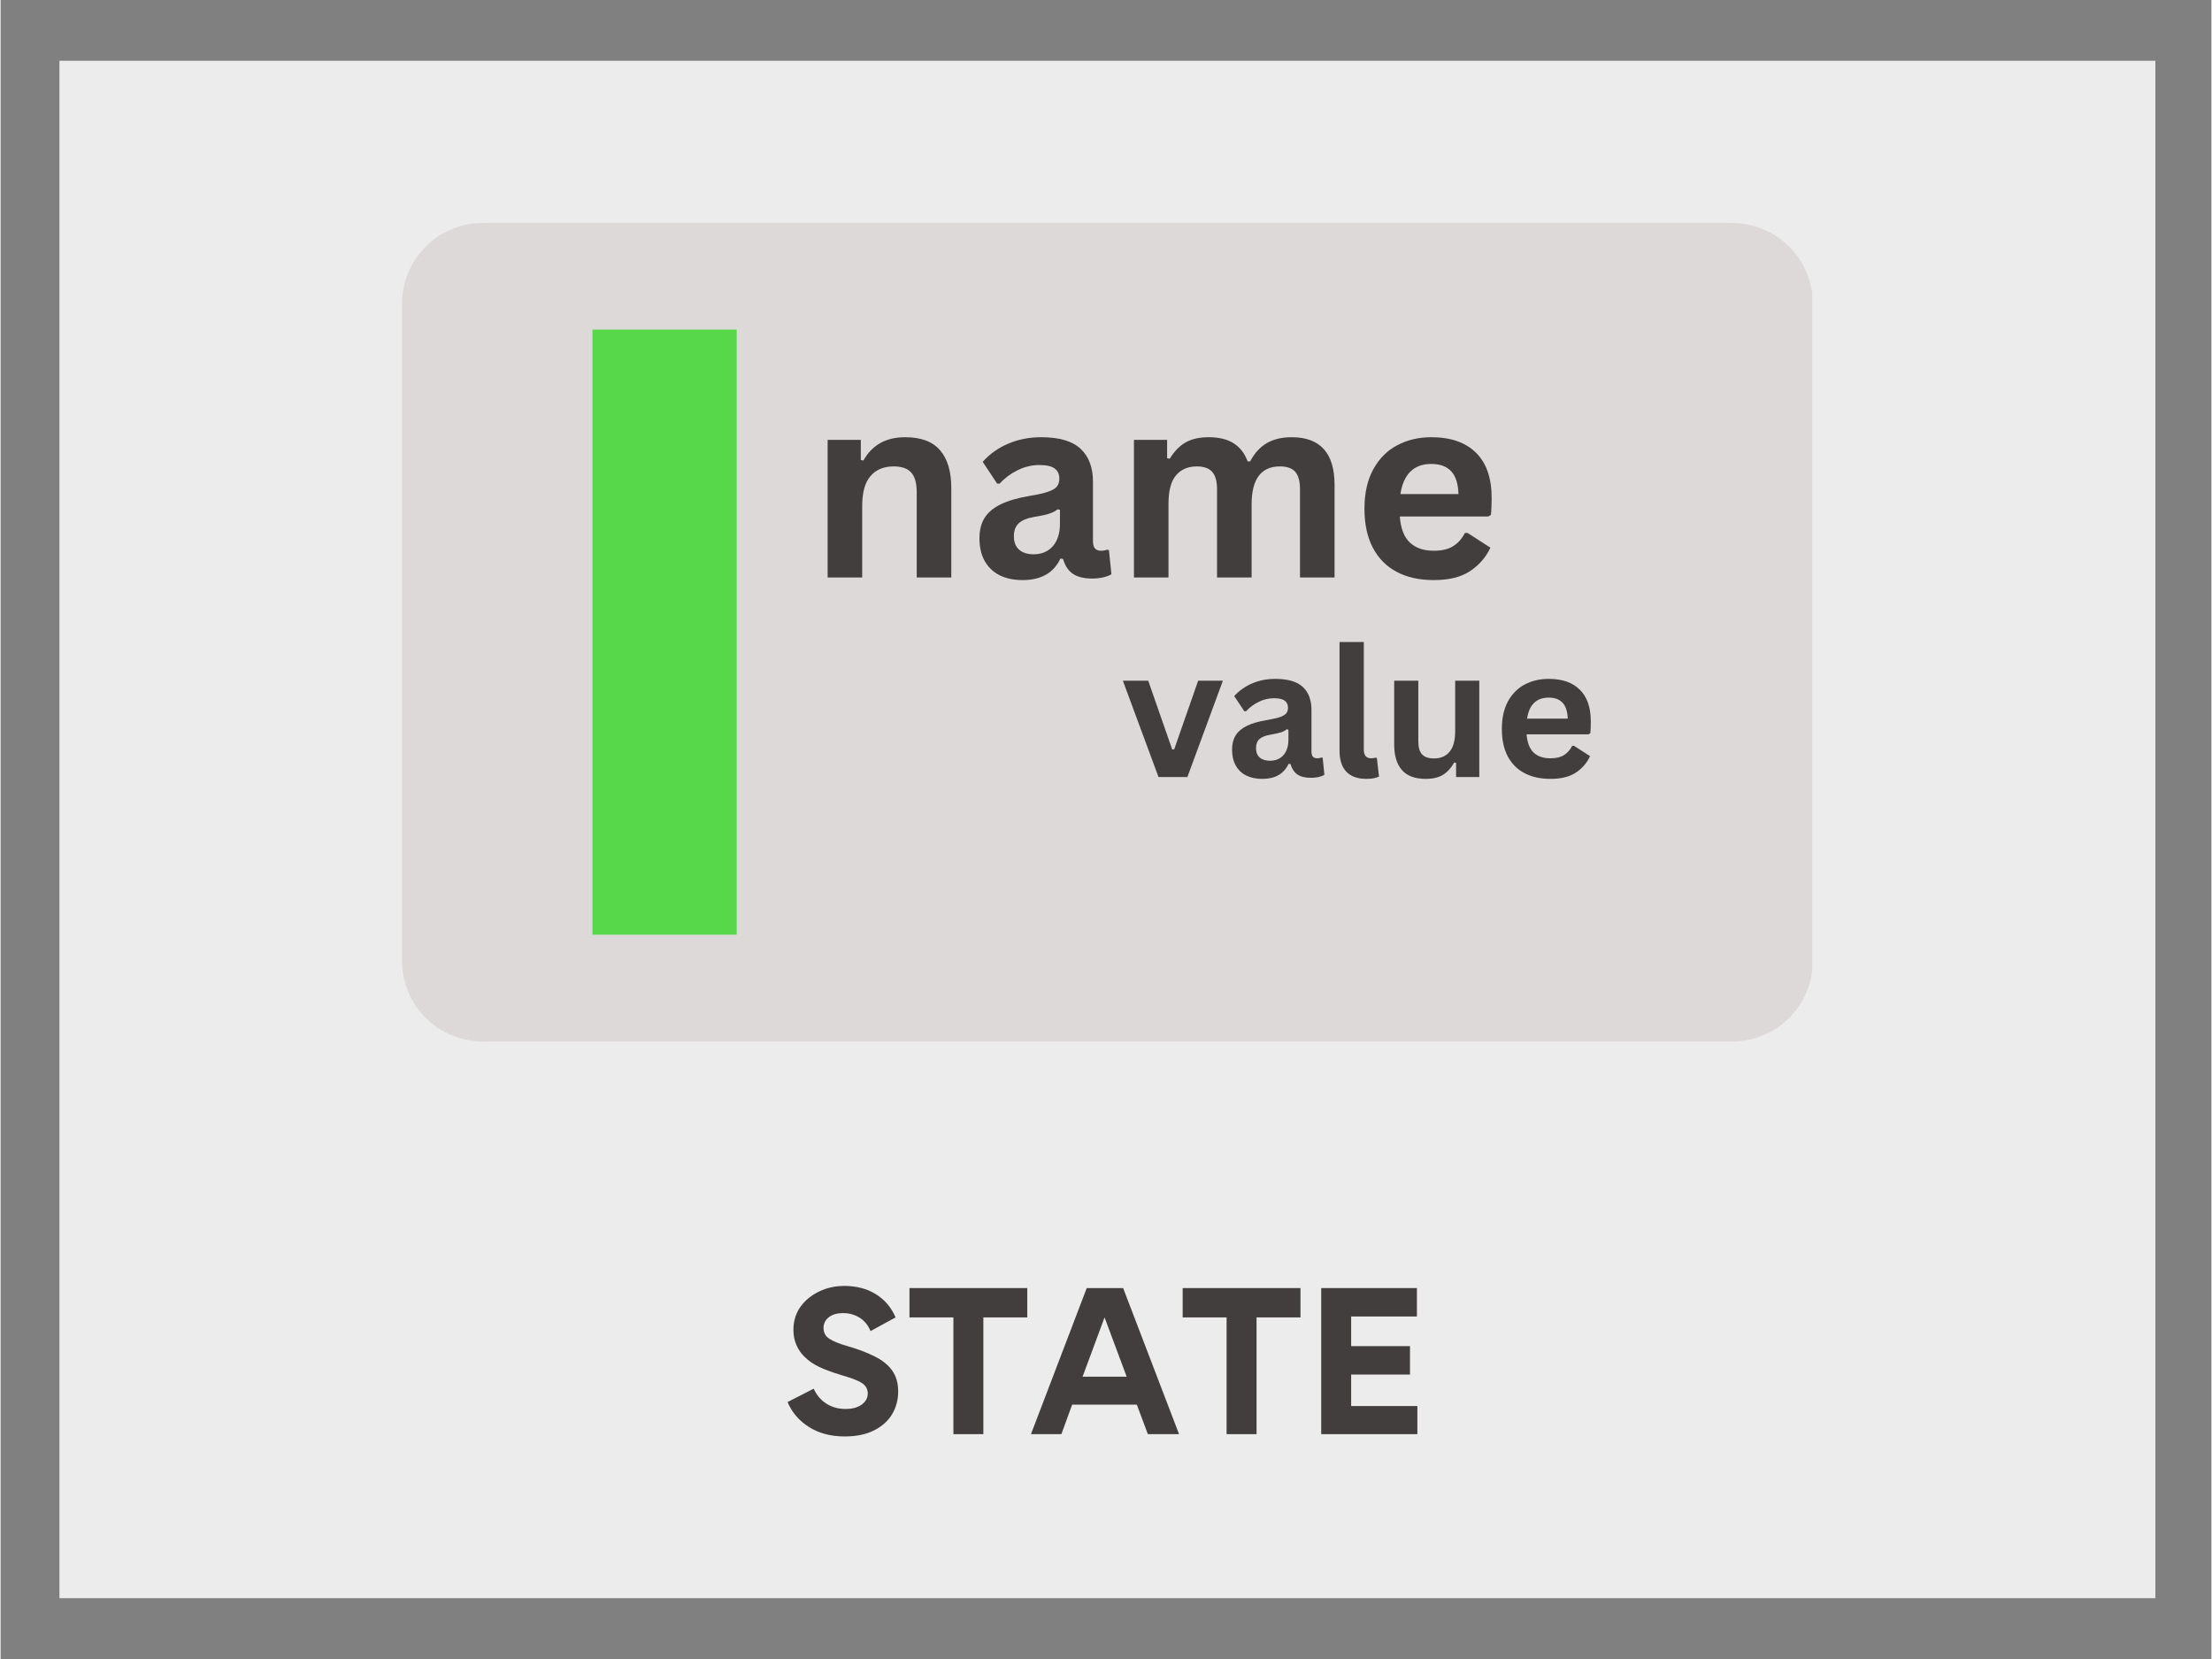 <svg xmlns="http://www.w3.org/2000/svg" xmlns:xlink="http://www.w3.org/1999/xlink" width="300" zoomAndPan="magnify" viewBox="0 0 224.88 168.75" height="225" preserveAspectRatio="xMidYMid meet" version="1.0"><rect x="0" y="0" width="224.88" height="168.75" fill="#808080" stroke="none"/><defs><g/><clipPath id="ce11b16169"><path d="M 5.984 6.18 L 219.188 6.18 L 219.188 162.562 L 5.984 162.562 Z M 5.984 6.18 " clip-rule="nonzero"/></clipPath><clipPath id="1daa620e06"><path d="M 40.828 22.676 L 184.598 22.676 L 184.598 105.945 L 40.828 105.945 Z M 40.828 22.676 " clip-rule="nonzero"/></clipPath><clipPath id="514bac2c7d"><path d="M 49.066 22.676 L 176.109 22.676 C 178.293 22.676 180.391 23.543 181.934 25.09 C 183.48 26.633 184.348 28.73 184.348 30.914 L 184.348 97.707 C 184.348 99.895 183.48 101.988 181.934 103.535 C 180.391 105.078 178.293 105.945 176.109 105.945 L 49.066 105.945 C 46.879 105.945 44.785 105.078 43.242 103.535 C 41.695 101.988 40.828 99.895 40.828 97.707 L 40.828 30.914 C 40.828 28.73 41.695 26.633 43.242 25.09 C 44.785 23.543 46.879 22.676 49.066 22.676 Z M 49.066 22.676 " clip-rule="nonzero"/></clipPath><clipPath id="8b0685e320"><path d="M 60.203 33.531 L 74.875 33.531 L 74.875 95.094 L 60.203 95.094 Z M 60.203 33.531 " clip-rule="nonzero"/></clipPath></defs><g clip-path="url(#ce11b16169)"><path fill="#ececec" d="M 5.984 6.18 L 219.18 6.18 L 219.18 162.562 L 5.984 162.562 Z M 5.984 6.18 " fill-opacity="1" fill-rule="nonzero"/></g><g clip-path="url(#1daa620e06)"><g clip-path="url(#514bac2c7d)"><path fill="#ddd9d9" d="M 40.828 22.676 L 184.273 22.676 L 184.273 105.945 L 40.828 105.945 Z M 40.828 22.676 " fill-opacity="1" fill-rule="nonzero"/></g></g><g clip-path="url(#8b0685e320)"><path fill="#56d84a" d="M 60.203 33.531 L 74.875 33.531 L 74.875 95.074 L 60.203 95.074 Z M 60.203 33.531 " fill-opacity="1" fill-rule="nonzero"/></g><g fill="#423e3e" fill-opacity="1"><g transform="translate(82.109, 58.739)"><g><path d="M 2.016 0 L 2.016 -14 L 5.391 -14 L 5.391 -11.953 L 5.656 -11.891 C 6.531 -13.473 7.945 -14.266 9.906 -14.266 C 11.52 -14.266 12.703 -13.82 13.453 -12.938 C 14.211 -12.062 14.594 -10.785 14.594 -9.109 L 14.594 0 L 11.078 0 L 11.078 -8.672 C 11.078 -9.598 10.891 -10.266 10.516 -10.672 C 10.148 -11.086 9.555 -11.297 8.734 -11.297 C 7.723 -11.297 6.938 -10.969 6.375 -10.312 C 5.812 -9.664 5.531 -8.645 5.531 -7.25 L 5.531 0 Z M 2.016 0 "/></g></g></g><g fill="#423e3e" fill-opacity="1"><g transform="translate(98.506, 58.739)"><g><path d="M 5.453 0.266 C 4.555 0.266 3.781 0.102 3.125 -0.219 C 2.469 -0.551 1.957 -1.035 1.594 -1.672 C 1.238 -2.316 1.062 -3.086 1.062 -3.984 C 1.062 -4.816 1.238 -5.516 1.594 -6.078 C 1.957 -6.641 2.508 -7.098 3.25 -7.453 C 4 -7.816 4.973 -8.098 6.172 -8.297 C 7.004 -8.43 7.641 -8.578 8.078 -8.734 C 8.516 -8.891 8.805 -9.066 8.953 -9.266 C 9.109 -9.473 9.188 -9.738 9.188 -10.062 C 9.188 -10.508 9.031 -10.848 8.719 -11.078 C 8.406 -11.316 7.883 -11.438 7.156 -11.438 C 6.383 -11.438 5.645 -11.258 4.938 -10.906 C 4.238 -10.562 3.629 -10.109 3.109 -9.547 L 2.859 -9.547 L 1.391 -11.766 C 2.098 -12.555 2.961 -13.172 3.984 -13.609 C 5.004 -14.047 6.125 -14.266 7.344 -14.266 C 9.195 -14.266 10.535 -13.867 11.359 -13.078 C 12.191 -12.297 12.609 -11.18 12.609 -9.734 L 12.609 -3.656 C 12.609 -3.031 12.883 -2.719 13.438 -2.719 C 13.645 -2.719 13.848 -2.754 14.047 -2.828 L 14.234 -2.781 L 14.484 -0.328 C 14.285 -0.203 14.016 -0.098 13.672 -0.016 C 13.328 0.066 12.945 0.109 12.531 0.109 C 11.695 0.109 11.039 -0.051 10.562 -0.375 C 10.094 -0.695 9.758 -1.203 9.562 -1.891 L 9.297 -1.922 C 8.609 -0.461 7.328 0.266 5.453 0.266 Z M 6.578 -2.359 C 7.391 -2.359 8.035 -2.629 8.516 -3.172 C 9.004 -3.723 9.25 -4.484 9.25 -5.453 L 9.25 -6.875 L 9.016 -6.938 C 8.805 -6.758 8.531 -6.613 8.188 -6.5 C 7.844 -6.383 7.348 -6.273 6.703 -6.172 C 5.941 -6.047 5.395 -5.828 5.062 -5.516 C 4.727 -5.203 4.562 -4.766 4.562 -4.203 C 4.562 -3.598 4.738 -3.141 5.094 -2.828 C 5.445 -2.516 5.941 -2.359 6.578 -2.359 Z M 6.578 -2.359 "/></g></g></g><g fill="#423e3e" fill-opacity="1"><g transform="translate(113.266, 58.739)"><g><path d="M 2.016 0 L 2.016 -14 L 5.391 -14 L 5.391 -12.125 L 5.656 -12.078 C 6.113 -12.828 6.648 -13.379 7.266 -13.734 C 7.879 -14.086 8.664 -14.266 9.625 -14.266 C 10.676 -14.266 11.523 -14.055 12.172 -13.641 C 12.816 -13.223 13.285 -12.613 13.578 -11.812 L 13.844 -11.812 C 14.281 -12.645 14.836 -13.258 15.516 -13.656 C 16.203 -14.062 17.051 -14.266 18.062 -14.266 C 20.969 -14.266 22.422 -12.648 22.422 -9.422 L 22.422 0 L 18.906 0 L 18.906 -8.969 C 18.906 -9.789 18.742 -10.383 18.422 -10.75 C 18.098 -11.113 17.582 -11.297 16.875 -11.297 C 14.945 -11.297 13.984 -10.004 13.984 -7.422 L 13.984 0 L 10.469 0 L 10.469 -8.969 C 10.469 -9.789 10.301 -10.383 9.969 -10.75 C 9.645 -11.113 9.129 -11.297 8.422 -11.297 C 7.516 -11.297 6.805 -10.992 6.297 -10.391 C 5.785 -9.785 5.531 -8.82 5.531 -7.5 L 5.531 0 Z M 2.016 0 "/></g></g></g><g fill="#423e3e" fill-opacity="1"><g transform="translate(137.48, 58.739)"><g><path d="M 13.844 -6.203 L 4.844 -6.203 C 4.938 -4.984 5.281 -4.098 5.875 -3.547 C 6.469 -2.992 7.273 -2.719 8.297 -2.719 C 9.109 -2.719 9.758 -2.867 10.25 -3.172 C 10.75 -3.473 11.156 -3.926 11.469 -4.531 L 11.734 -4.531 L 14.062 -3.031 C 13.602 -2.051 12.91 -1.254 11.984 -0.641 C 11.066 -0.035 9.836 0.266 8.297 0.266 C 6.848 0.266 5.598 -0.008 4.547 -0.562 C 3.492 -1.113 2.68 -1.93 2.109 -3.016 C 1.535 -4.098 1.25 -5.426 1.25 -7 C 1.25 -8.582 1.551 -9.922 2.156 -11.016 C 2.758 -12.109 3.57 -12.922 4.594 -13.453 C 5.613 -13.992 6.766 -14.266 8.047 -14.266 C 10.023 -14.266 11.539 -13.738 12.594 -12.688 C 13.656 -11.645 14.188 -10.109 14.188 -8.078 C 14.188 -7.336 14.16 -6.766 14.109 -6.359 Z M 10.812 -8.484 C 10.781 -9.547 10.531 -10.32 10.062 -10.812 C 9.602 -11.301 8.93 -11.547 8.047 -11.547 C 6.273 -11.547 5.227 -10.523 4.906 -8.484 Z M 10.812 -8.484 "/></g></g></g><g fill="#423e3e" fill-opacity="1"><g transform="translate(113.969, 79.038)"><g><path d="M 6.75 0 L 3.812 0 L 0.188 -9.797 L 2.766 -9.797 L 5.203 -2.812 L 5.406 -2.812 L 7.844 -9.797 L 10.359 -9.797 Z M 6.75 0 "/></g></g></g><g fill="#423e3e" fill-opacity="1"><g transform="translate(124.513, 79.038)"><g><path d="M 3.828 0.188 C 3.191 0.188 2.645 0.07 2.188 -0.156 C 1.727 -0.383 1.375 -0.723 1.125 -1.172 C 0.875 -1.617 0.75 -2.16 0.75 -2.797 C 0.75 -3.367 0.875 -3.852 1.125 -4.25 C 1.375 -4.645 1.758 -4.969 2.281 -5.219 C 2.801 -5.469 3.477 -5.66 4.312 -5.797 C 4.906 -5.898 5.352 -6.004 5.656 -6.109 C 5.957 -6.223 6.16 -6.348 6.266 -6.484 C 6.379 -6.629 6.438 -6.816 6.438 -7.047 C 6.438 -7.359 6.328 -7.598 6.109 -7.766 C 5.891 -7.93 5.523 -8.016 5.016 -8.016 C 4.461 -8.016 3.941 -7.891 3.453 -7.641 C 2.961 -7.398 2.535 -7.082 2.172 -6.688 L 2 -6.688 L 0.969 -8.234 C 1.469 -8.785 2.07 -9.211 2.781 -9.516 C 3.5 -9.828 4.285 -9.984 5.141 -9.984 C 6.43 -9.984 7.367 -9.707 7.953 -9.156 C 8.535 -8.613 8.828 -7.832 8.828 -6.812 L 8.828 -2.562 C 8.828 -2.125 9.02 -1.906 9.406 -1.906 C 9.551 -1.906 9.695 -1.93 9.844 -1.984 L 9.969 -1.953 L 10.141 -0.234 C 10.004 -0.141 9.812 -0.062 9.562 0 C 9.32 0.051 9.055 0.078 8.766 0.078 C 8.18 0.078 7.723 -0.035 7.391 -0.266 C 7.066 -0.492 6.832 -0.848 6.688 -1.328 L 6.5 -1.344 C 6.02 -0.32 5.129 0.188 3.828 0.188 Z M 4.609 -1.656 C 5.172 -1.656 5.625 -1.844 5.969 -2.219 C 6.312 -2.602 6.484 -3.141 6.484 -3.828 L 6.484 -4.812 L 6.312 -4.859 C 6.164 -4.734 5.973 -4.629 5.734 -4.547 C 5.492 -4.473 5.145 -4.395 4.688 -4.312 C 4.156 -4.227 3.77 -4.078 3.531 -3.859 C 3.301 -3.641 3.188 -3.332 3.188 -2.938 C 3.188 -2.52 3.312 -2.203 3.562 -1.984 C 3.812 -1.766 4.16 -1.656 4.609 -1.656 Z M 4.609 -1.656 "/></g></g></g><g fill="#423e3e" fill-opacity="1"><g transform="translate(134.851, 79.038)"><g><path d="M 4.078 0.188 C 3.191 0.188 2.516 -0.051 2.047 -0.531 C 1.578 -1.008 1.344 -1.734 1.344 -2.703 L 1.344 -13.734 L 3.812 -13.734 L 3.812 -2.797 C 3.812 -2.203 4.062 -1.906 4.562 -1.906 C 4.695 -1.906 4.848 -1.926 5.016 -1.969 L 5.141 -1.938 L 5.359 -0.047 C 5.223 0.023 5.039 0.082 4.812 0.125 C 4.594 0.164 4.348 0.188 4.078 0.188 Z M 4.078 0.188 "/></g></g></g><g fill="#423e3e" fill-opacity="1"><g transform="translate(140.488, 79.038)"><g><path d="M 4.484 0.188 C 3.379 0.188 2.566 -0.113 2.047 -0.719 C 1.523 -1.32 1.266 -2.188 1.266 -3.312 L 1.266 -9.797 L 3.719 -9.797 L 3.719 -3.625 C 3.719 -3.02 3.848 -2.578 4.109 -2.297 C 4.367 -2.023 4.77 -1.891 5.312 -1.891 C 5.988 -1.891 6.516 -2.113 6.891 -2.562 C 7.273 -3.008 7.469 -3.711 7.469 -4.672 L 7.469 -9.797 L 9.922 -9.797 L 9.922 0 L 7.562 0 L 7.562 -1.438 L 7.375 -1.484 C 7.062 -0.922 6.676 -0.5 6.219 -0.219 C 5.77 0.051 5.191 0.188 4.484 0.188 Z M 4.484 0.188 "/></g></g></g><g fill="#423e3e" fill-opacity="1"><g transform="translate(151.831, 79.038)"><g><path d="M 9.688 -4.344 L 3.391 -4.344 C 3.461 -3.488 3.703 -2.867 4.109 -2.484 C 4.523 -2.098 5.094 -1.906 5.812 -1.906 C 6.375 -1.906 6.828 -2.008 7.172 -2.219 C 7.523 -2.426 7.812 -2.742 8.031 -3.172 L 8.219 -3.172 L 9.844 -2.125 C 9.531 -1.438 9.051 -0.879 8.406 -0.453 C 7.758 -0.023 6.895 0.188 5.812 0.188 C 4.801 0.188 3.926 -0.004 3.188 -0.391 C 2.445 -0.773 1.875 -1.348 1.469 -2.109 C 1.07 -2.867 0.875 -3.797 0.875 -4.891 C 0.875 -6.004 1.082 -6.941 1.5 -7.703 C 1.926 -8.473 2.5 -9.047 3.219 -9.422 C 3.938 -9.797 4.742 -9.984 5.641 -9.984 C 7.023 -9.984 8.082 -9.613 8.812 -8.875 C 9.551 -8.145 9.922 -7.07 9.922 -5.656 C 9.922 -5.133 9.906 -4.734 9.875 -4.453 Z M 7.578 -5.938 C 7.547 -6.688 7.367 -7.227 7.047 -7.562 C 6.723 -7.906 6.254 -8.078 5.641 -8.078 C 4.391 -8.078 3.656 -7.363 3.438 -5.938 Z M 7.578 -5.938 "/></g></g></g><g fill="#423e3e" fill-opacity="1"><g transform="translate(79.692, 145.879)"><g><path d="M 4.016 -10.797 C 4.016 -10.328 4.211 -9.961 4.609 -9.703 C 5.016 -9.441 5.613 -9.195 6.406 -8.969 C 7.508 -8.656 8.445 -8.301 9.219 -7.906 C 10 -7.52 10.594 -7.039 11 -6.469 C 11.406 -5.895 11.609 -5.191 11.609 -4.359 C 11.609 -3.484 11.398 -2.703 10.984 -2.016 C 10.566 -1.328 9.953 -0.781 9.141 -0.375 C 8.328 0.031 7.336 0.234 6.172 0.234 C 4.766 0.234 3.555 -0.082 2.547 -0.719 C 1.535 -1.352 0.805 -2.203 0.359 -3.266 L 3.016 -4.625 C 3.305 -3.977 3.734 -3.473 4.297 -3.109 C 4.859 -2.742 5.516 -2.562 6.266 -2.562 C 6.93 -2.562 7.473 -2.707 7.891 -3 C 8.305 -3.301 8.516 -3.68 8.516 -4.141 C 8.516 -4.43 8.43 -4.68 8.266 -4.891 C 8.109 -5.098 7.82 -5.289 7.406 -5.469 C 7 -5.645 6.43 -5.836 5.703 -6.047 C 4.91 -6.285 4.207 -6.547 3.594 -6.828 C 2.988 -7.117 2.488 -7.461 2.094 -7.859 C 1.75 -8.18 1.473 -8.578 1.266 -9.047 C 1.055 -9.516 0.953 -10.035 0.953 -10.609 C 0.953 -11.492 1.188 -12.27 1.656 -12.938 C 2.133 -13.602 2.766 -14.125 3.547 -14.5 C 4.328 -14.883 5.188 -15.078 6.125 -15.078 C 7.363 -15.078 8.438 -14.797 9.344 -14.234 C 10.25 -13.672 10.914 -12.883 11.344 -11.875 L 8.797 -10.484 C 8.555 -11.078 8.188 -11.531 7.688 -11.844 C 7.188 -12.156 6.625 -12.312 6 -12.312 C 5.375 -12.312 4.883 -12.164 4.531 -11.875 C 4.188 -11.594 4.016 -11.234 4.016 -10.797 Z M 4.016 -10.797 "/></g></g></g><g fill="#423e3e" fill-opacity="1"><g transform="translate(92.059, 145.879)"><g><path d="M 4.859 0 L 4.859 -11.875 L 0.391 -11.875 L 0.391 -14.859 L 12.375 -14.859 L 12.375 -11.875 L 7.906 -11.875 L 7.906 0 Z M 4.859 0 "/></g></g></g><g fill="#423e3e" fill-opacity="1"><g transform="translate(104.824, 145.879)"><g><path d="M 3.078 0 L -0.016 0 L 5.656 -14.859 L 9.359 -14.859 L 15.047 0 L 11.875 0 L 10.75 -3 L 4.172 -3 Z M 7.469 -11.875 L 5.234 -5.844 L 9.719 -5.844 Z M 7.469 -11.875 "/></g></g></g><g fill="#423e3e" fill-opacity="1"><g transform="translate(119.847, 145.879)"><g><path d="M 4.859 0 L 4.859 -11.875 L 0.391 -11.875 L 0.391 -14.859 L 12.375 -14.859 L 12.375 -11.875 L 7.906 -11.875 L 7.906 0 Z M 4.859 0 "/></g></g></g><g fill="#423e3e" fill-opacity="1"><g transform="translate(132.612, 145.879)"><g><path d="M 1.719 -14.859 L 11.453 -14.859 L 11.453 -11.969 L 4.766 -11.969 L 4.766 -8.953 L 10.75 -8.953 L 10.75 -6.062 L 4.766 -6.062 L 4.766 -2.859 L 11.5 -2.859 L 11.5 0 L 1.719 0 Z M 1.719 -14.859 "/></g></g></g></svg>